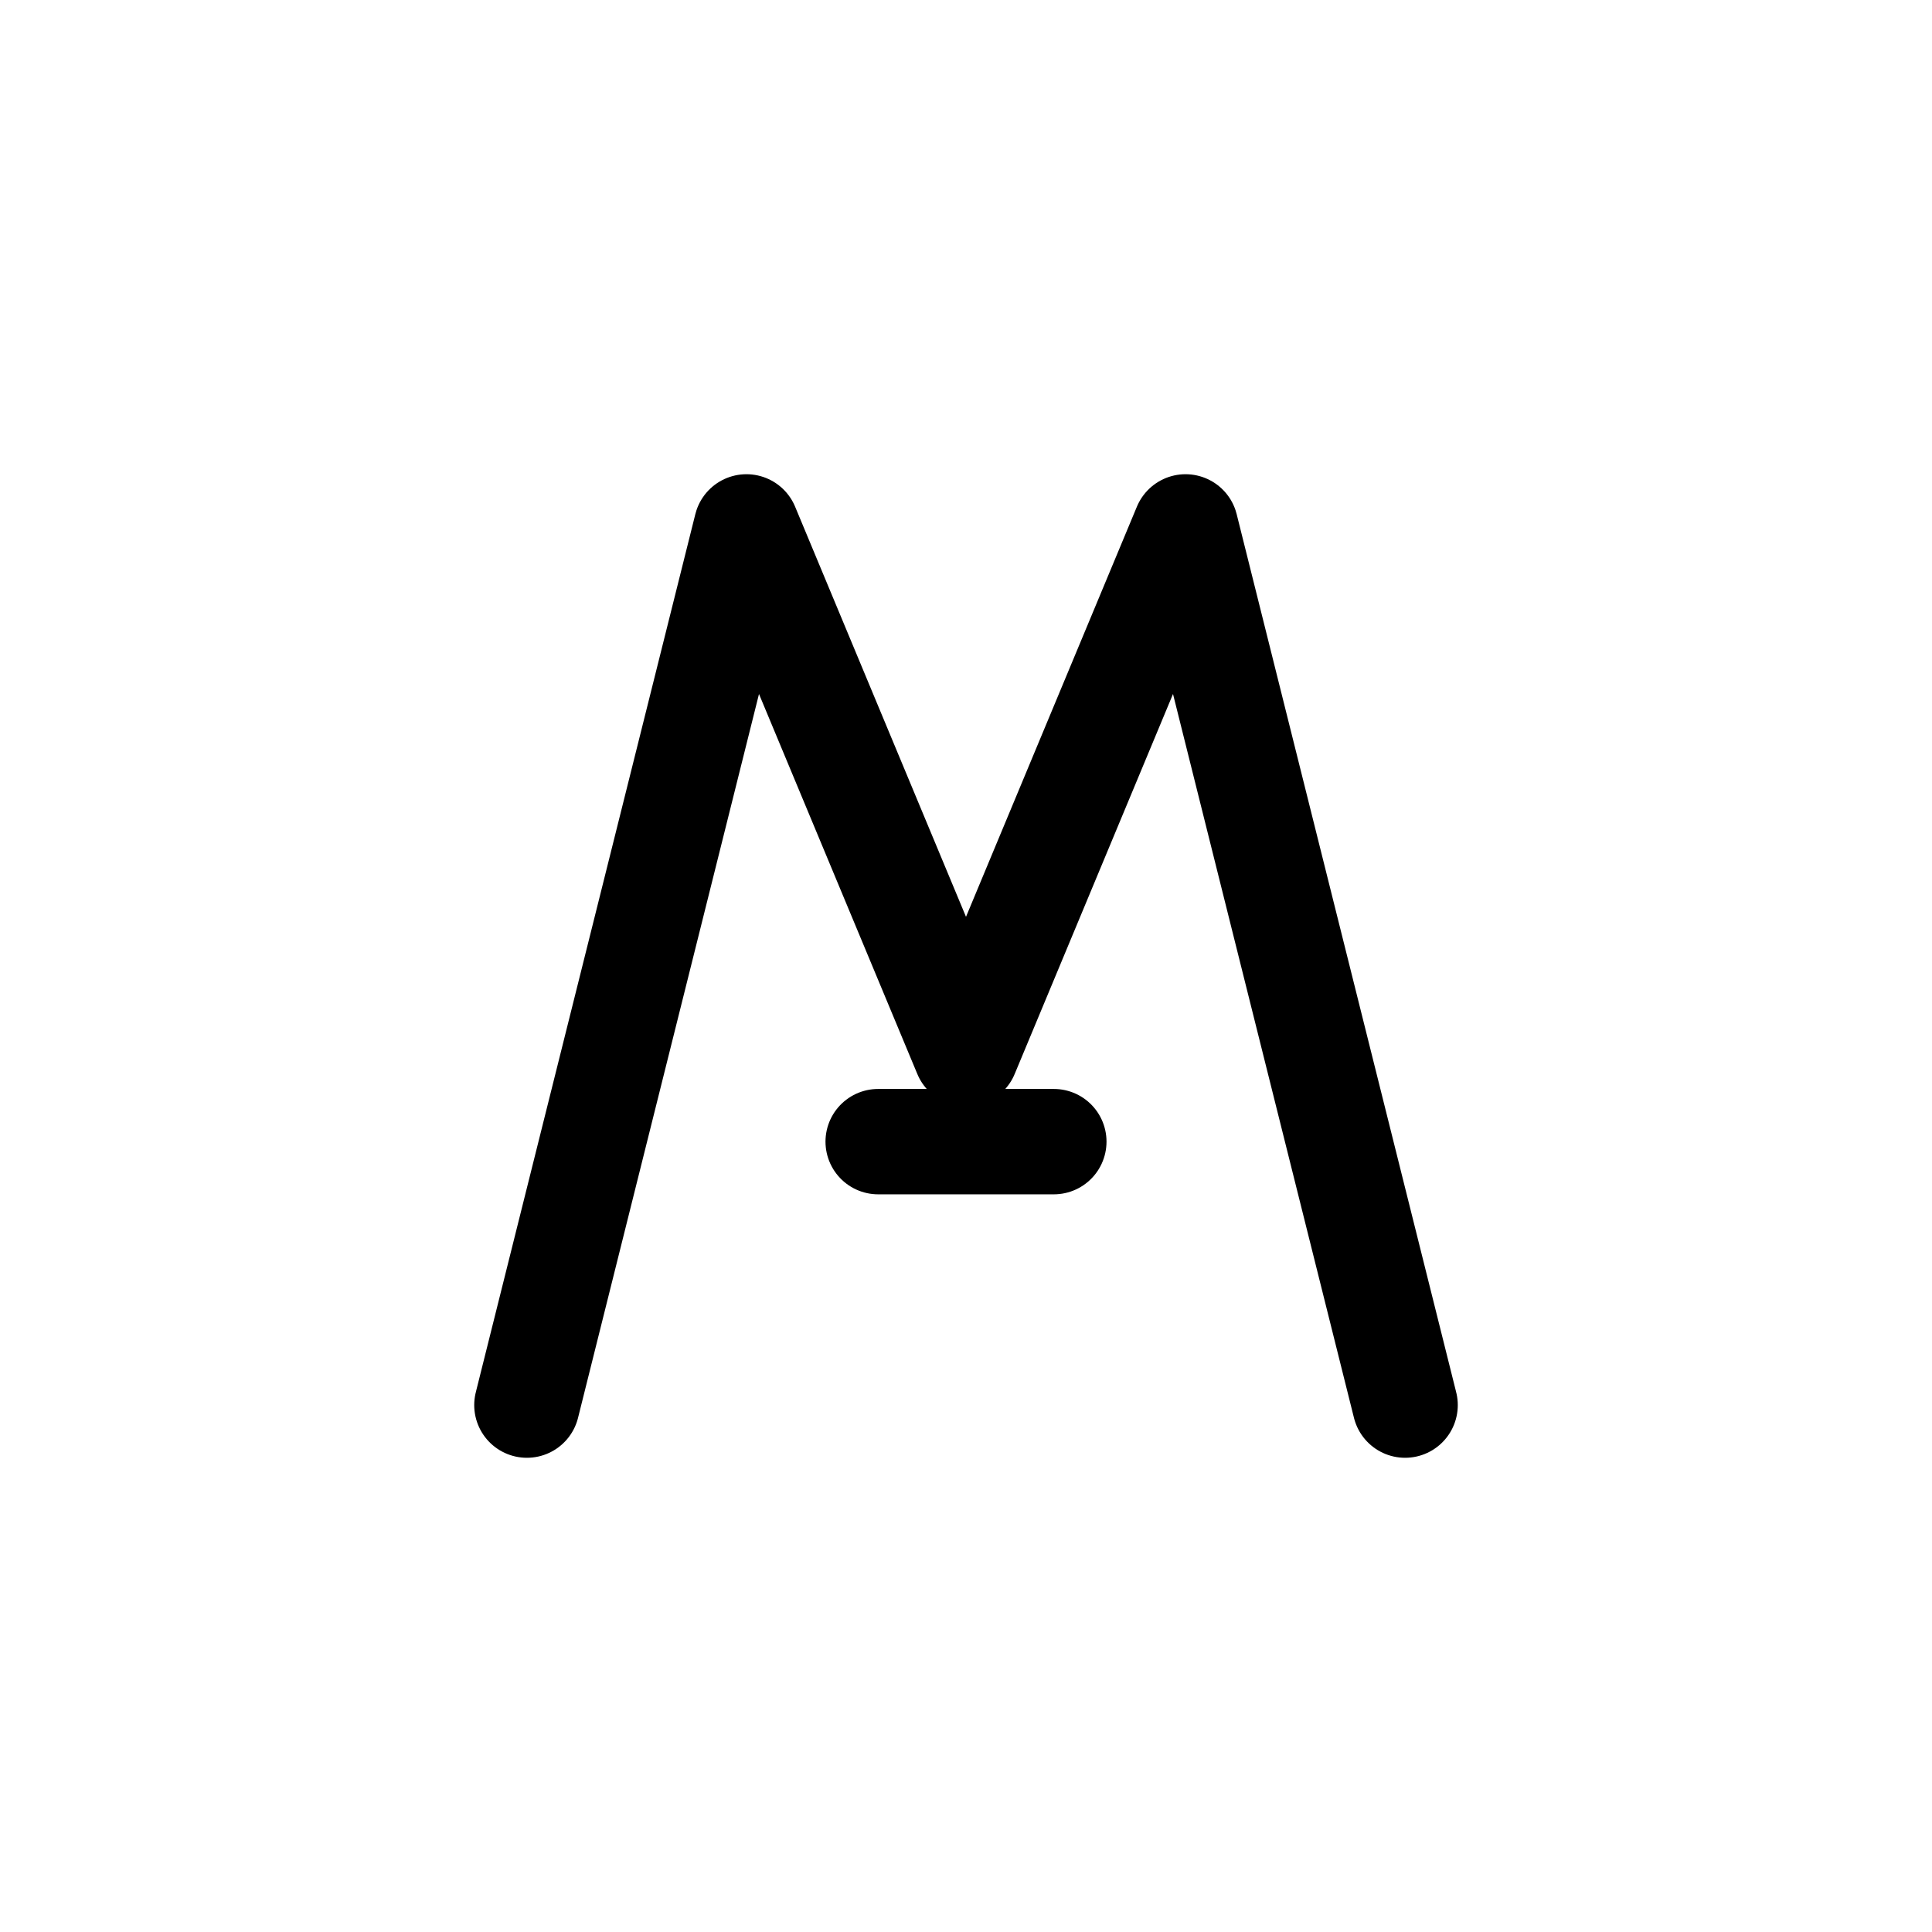 <svg width="220" height="220" viewBox="0 0 220 220" xmlns="http://www.w3.org/2000/svg" role="img" aria-label="Ali Raad Hussein Monogram - Executive Connector">
  <g fill="none" stroke="currentColor" stroke-width="12" stroke-linecap="round" stroke-linejoin="round">
    <path d="M60 160 L85 60 L110 120 L135 60 L160 160" />
    <line x1="100" y1="130" x2="120" y2="130"/>
  </g>
</svg>
